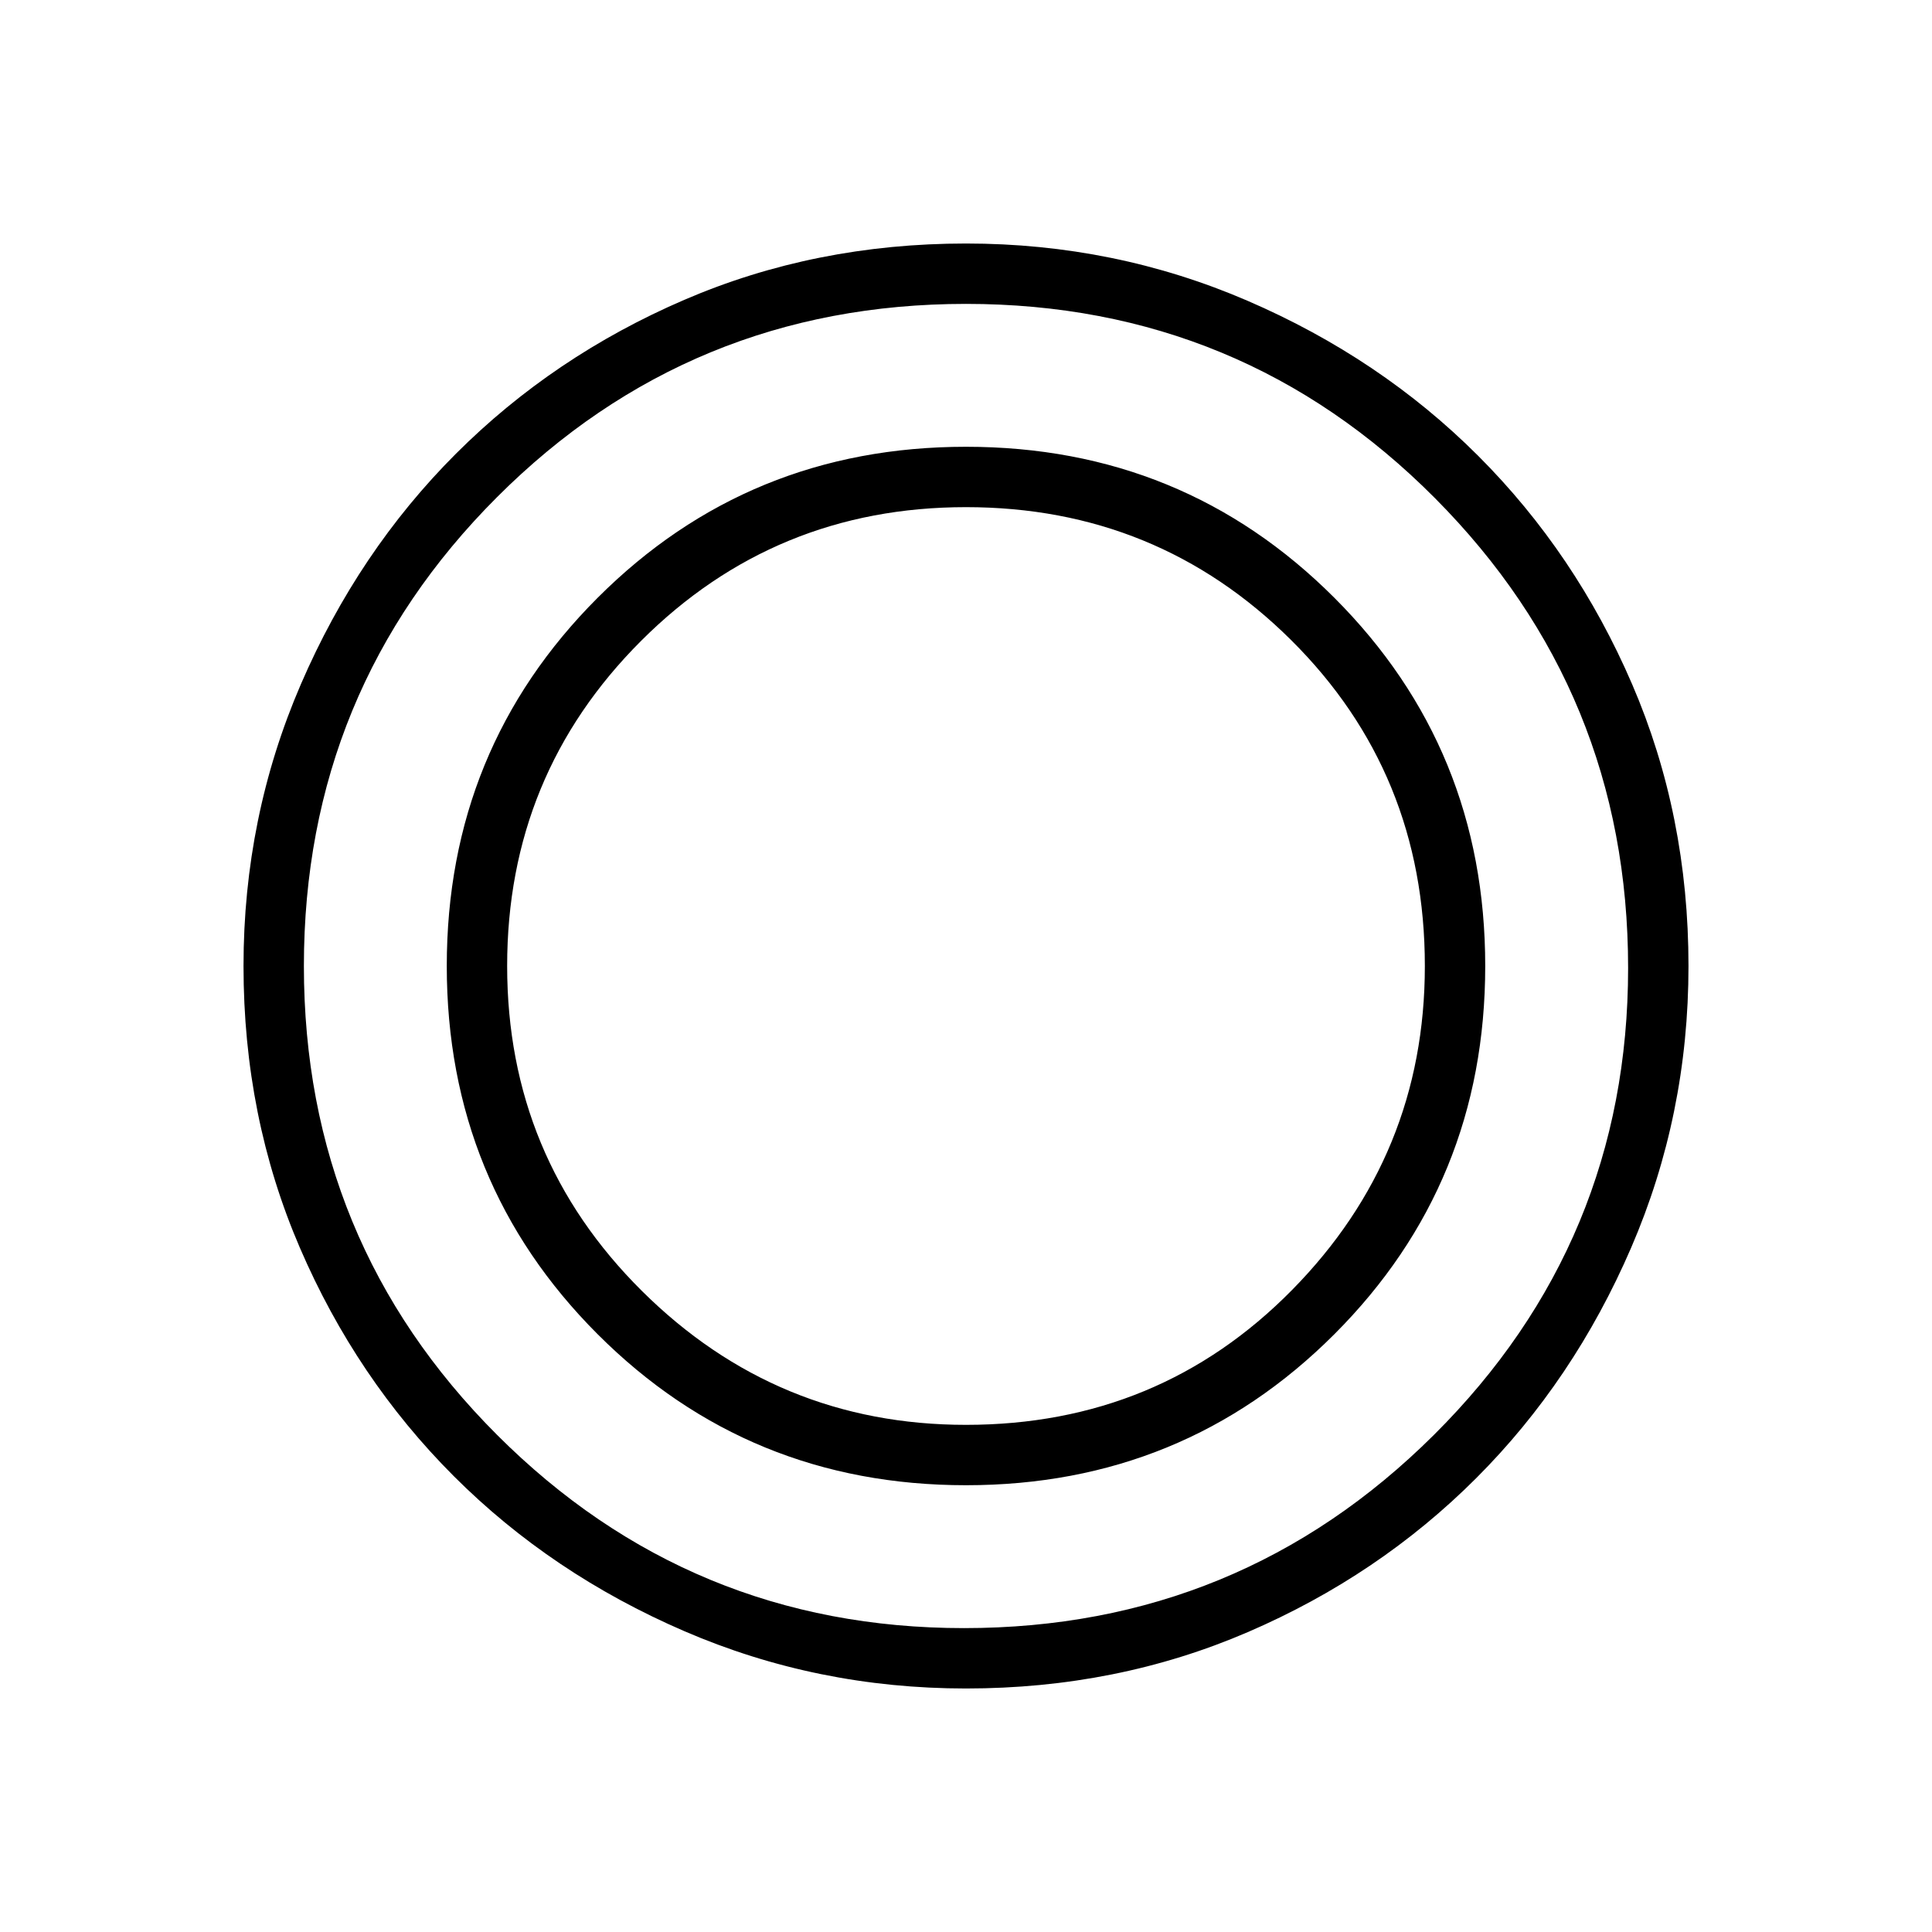 <svg xmlns="http://www.w3.org/2000/svg" height="48" width="48"><path d="M24 41.95Q20.3 41.95 17 40.525Q13.7 39.1 11.275 36.675Q8.85 34.25 7.45 31Q6.05 27.75 6.05 24Q6.05 20.3 7.475 17Q8.9 13.7 11.325 11.275Q13.75 8.85 17 7.45Q20.25 6.05 24 6.05Q27.7 6.05 31 7.475Q34.3 8.9 36.725 11.325Q39.15 13.75 40.55 17Q41.95 20.25 41.95 24Q41.95 27.7 40.525 31Q39.1 34.3 36.675 36.725Q34.25 39.15 31 40.55Q27.75 41.95 24 41.95ZM23.95 40.45Q30.8 40.45 35.625 35.65Q40.45 30.85 40.45 24.05Q40.45 17.2 35.65 12.375Q30.85 7.55 24 7.55Q17.15 7.55 12.35 12.35Q7.55 17.15 7.55 24Q7.55 30.85 12.35 35.65Q17.15 40.45 23.95 40.45ZM24 36.9Q18.6 36.9 14.85 33.15Q11.1 29.4 11.1 24Q11.1 18.6 14.85 14.85Q18.6 11.1 24 11.1Q29.4 11.1 33.15 14.85Q36.9 18.6 36.9 24Q36.9 29.4 33.15 33.15Q29.4 36.9 24 36.9ZM24 35.4Q28.8 35.4 32.1 32.05Q35.4 28.7 35.4 24Q35.4 19.2 32.075 15.9Q28.75 12.6 24 12.6Q19.25 12.6 15.925 15.925Q12.6 19.25 12.6 24Q12.6 28.75 15.95 32.075Q19.3 35.4 24 35.4Z"/></svg>